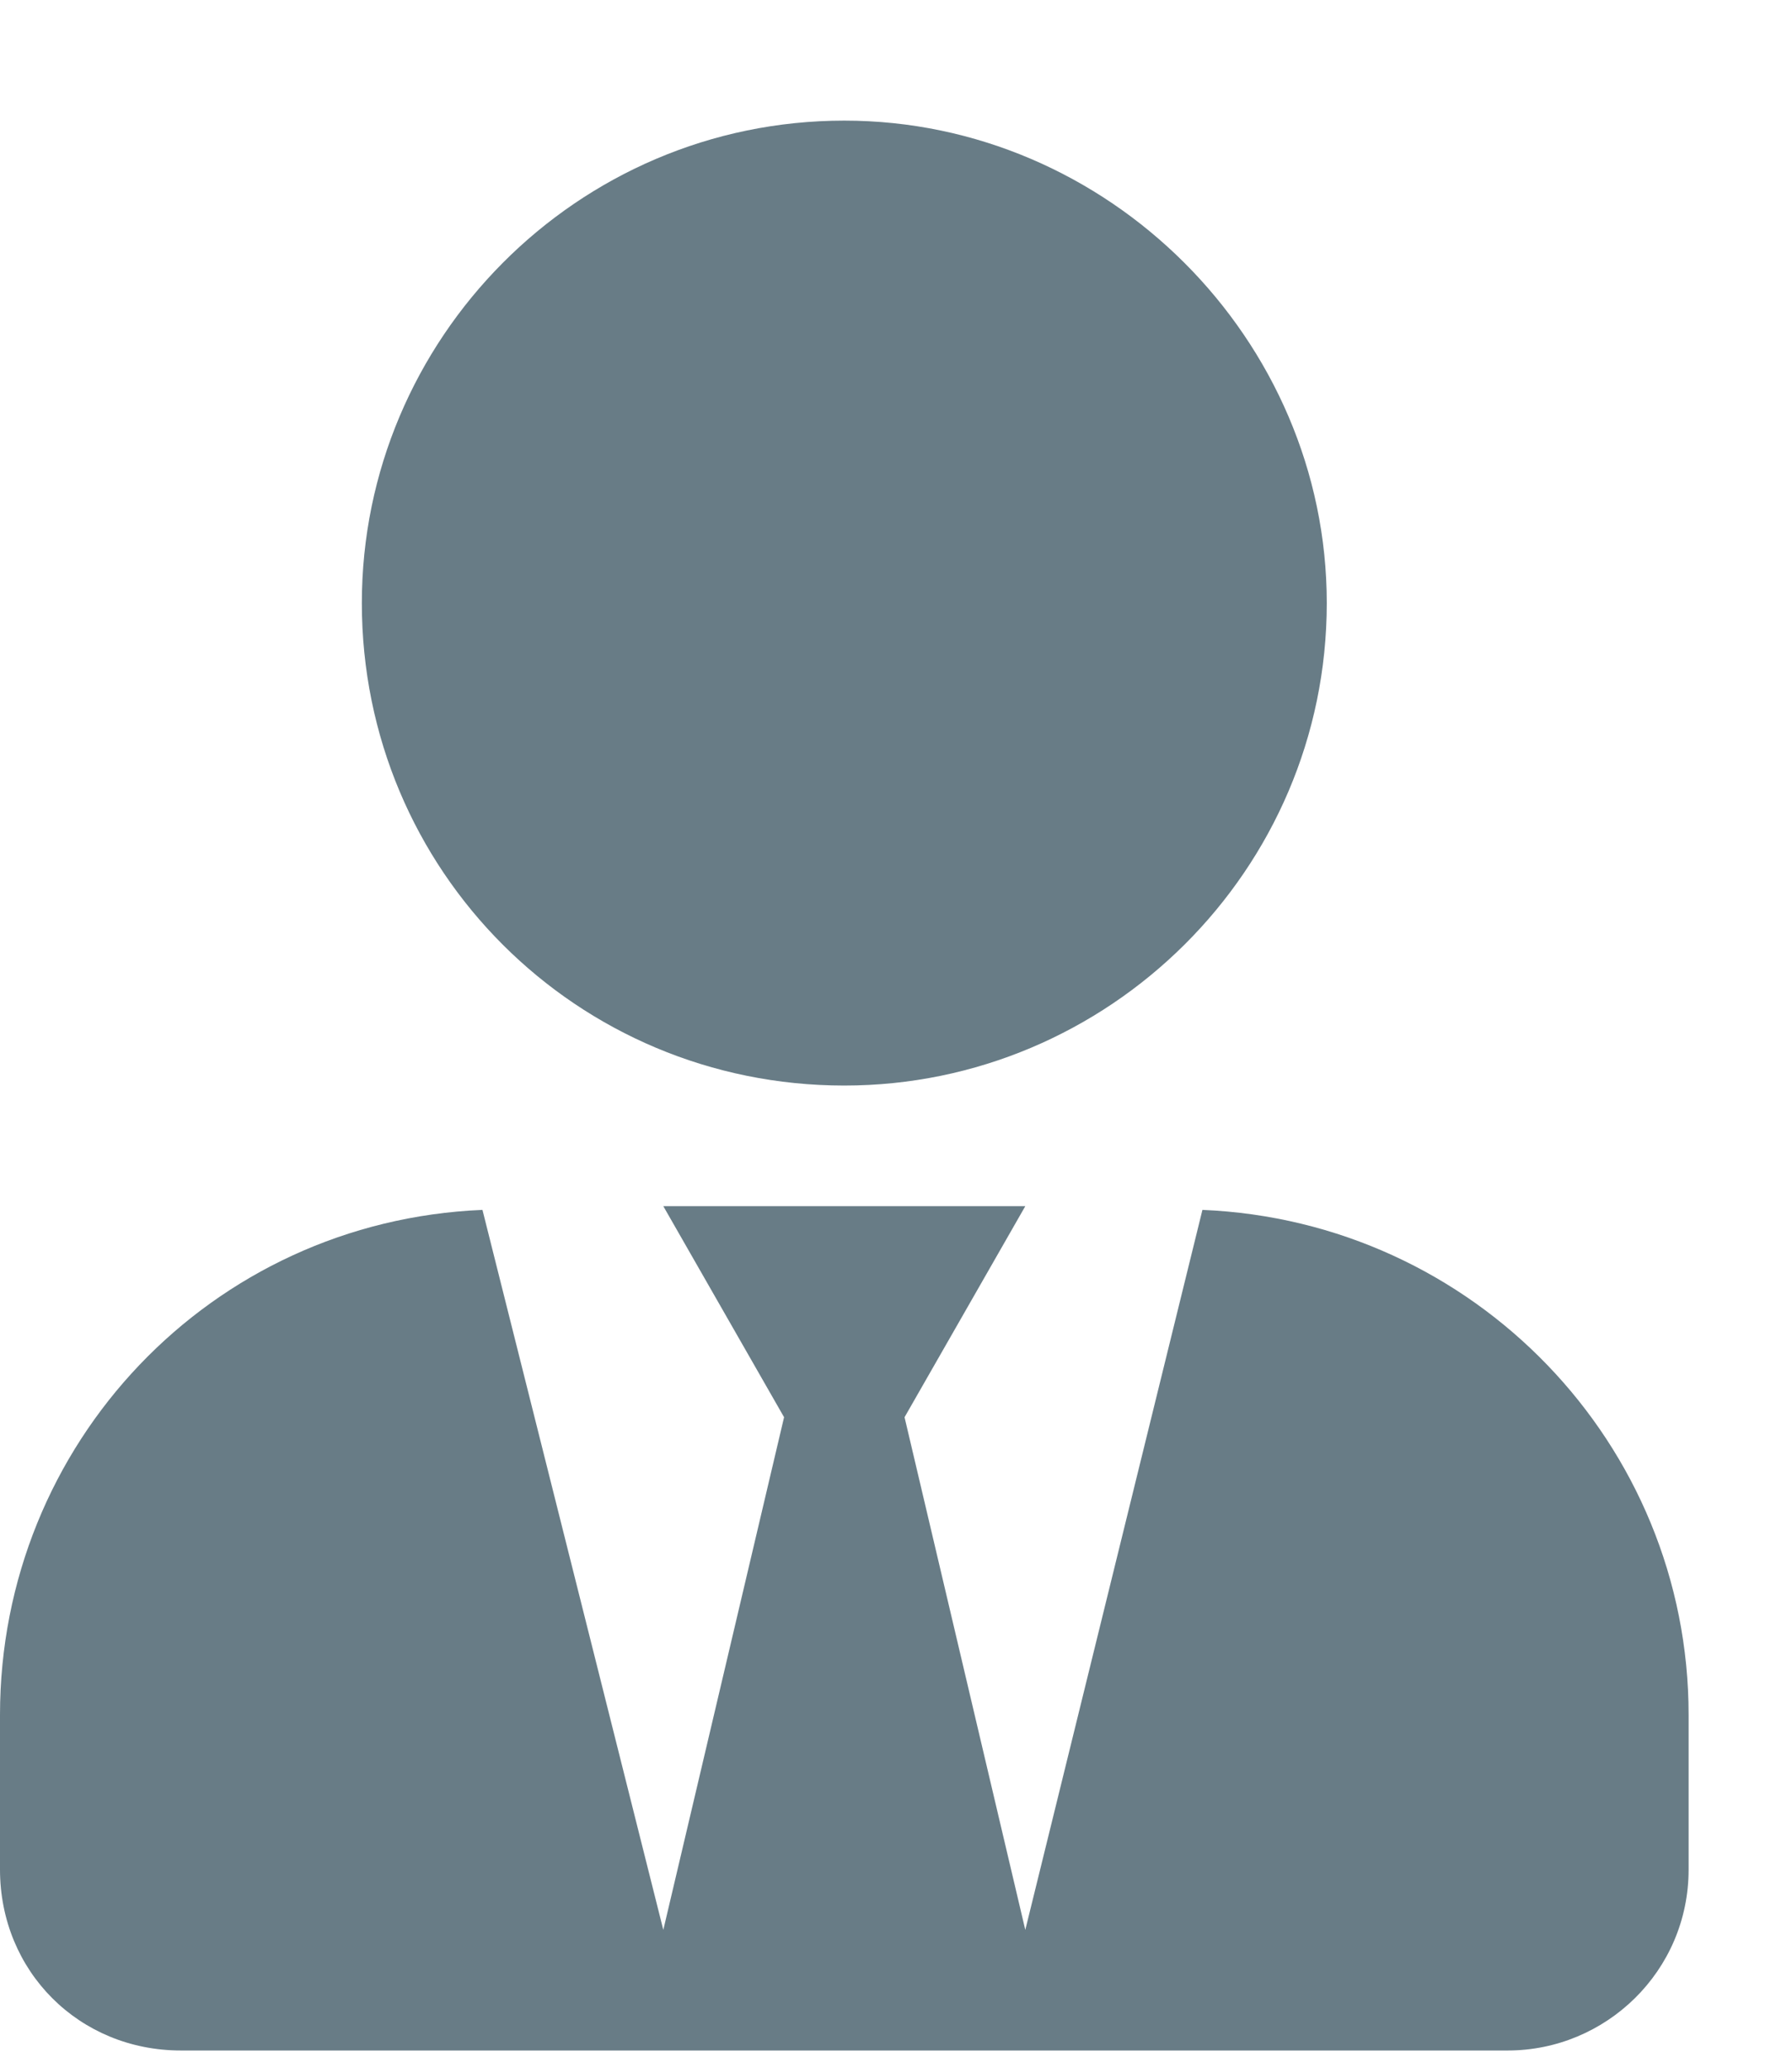 <svg width="13" height="15" viewBox="0 0 13 15" fill="none" xmlns="http://www.w3.org/2000/svg">
<path d="M6.125 7.875C8.039 7.875 9.625 6.316 9.625 4.375C9.625 2.461 8.039 0.875 6.125 0.875C4.184 0.875 2.625 2.461 2.625 4.375C2.625 6.316 4.184 7.875 6.125 7.875ZM8.723 8.777L7.438 14L6.562 10.281L7.438 8.75H4.812L5.688 10.281L4.812 14L3.5 8.777C1.531 8.859 0 10.473 0 12.441V13.562C0 14.301 0.574 14.875 1.312 14.875H10.938C11.648 14.875 12.25 14.301 12.25 13.562V12.441C12.25 10.473 10.691 8.859 8.723 8.777Z" fill="#687C86"/>
</svg>
